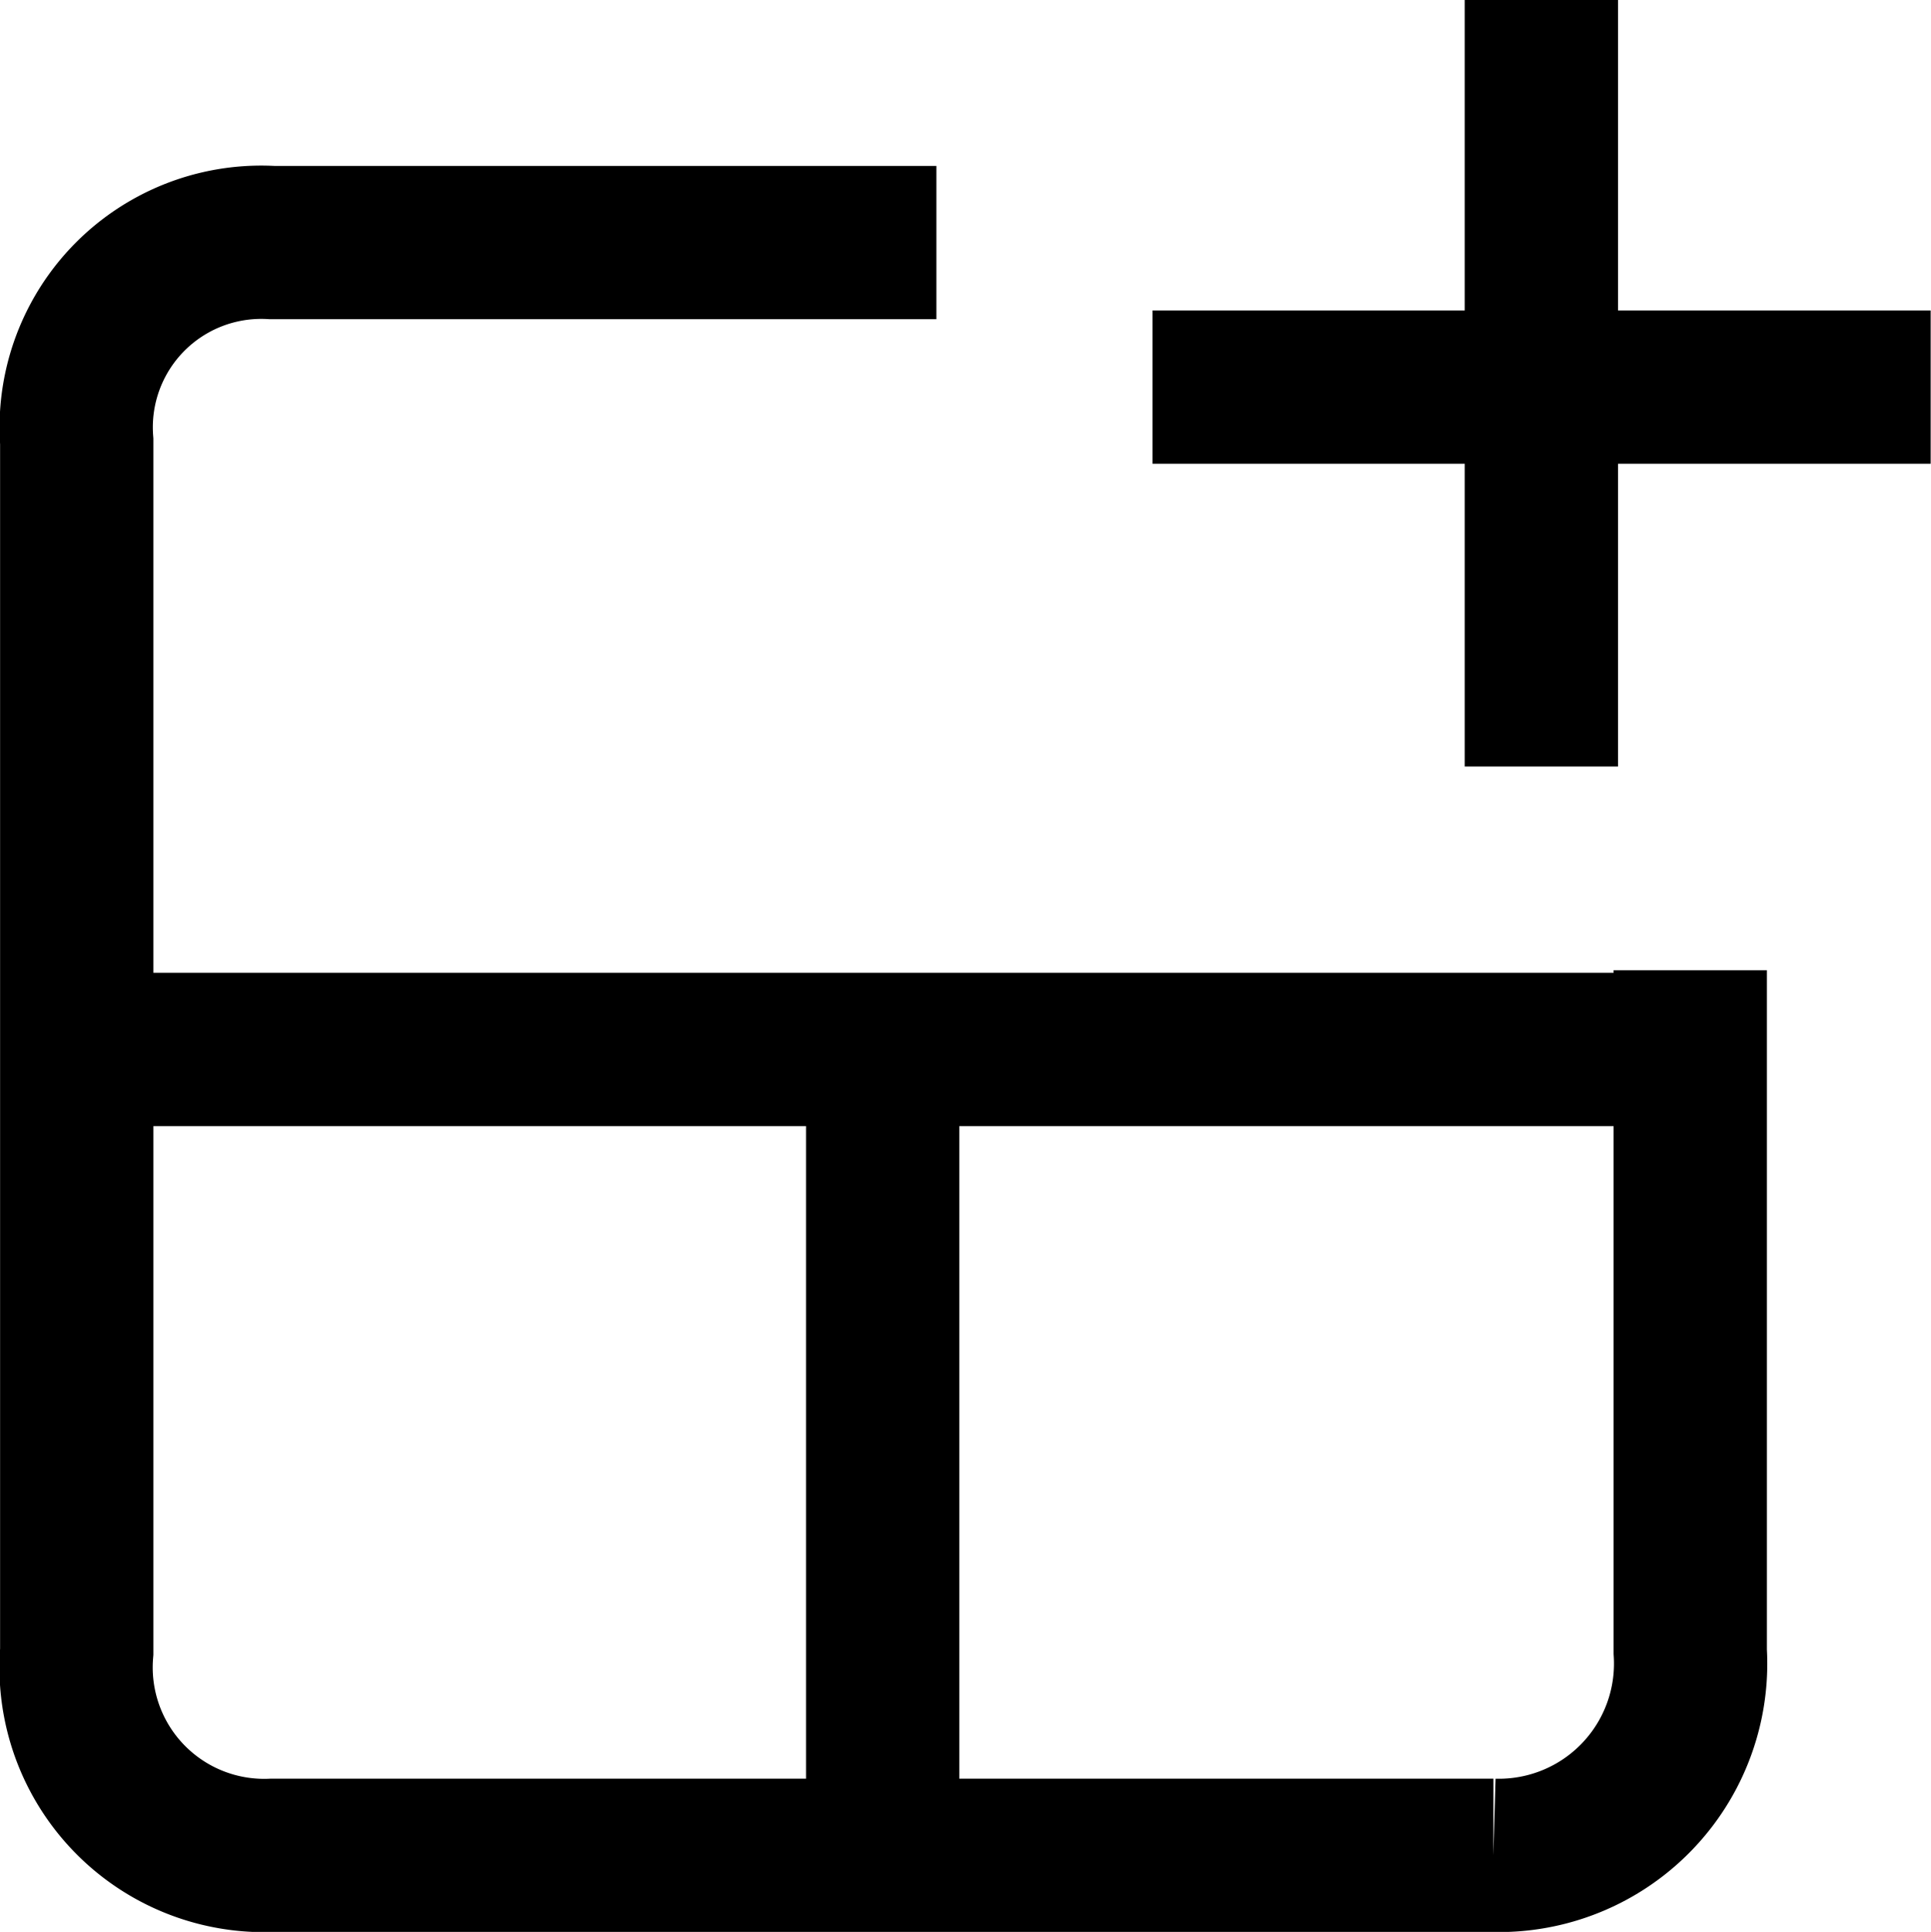 <svg xmlns:xlink="http://www.w3.org/1999/xlink" xmlns="http://www.w3.org/2000/svg" class="icon__2kAHX" viewBox="0 0 22.675 22.683" width="22.675"  height="22.683" ><defs><symbol xmlns="http://www.w3.org/2000/svg" viewBox="0 0 22.675 22.683" id="landik-add">
  <g id="landik-add_landik-add" transform="translate(0.675)">
    <path d="M-4741,926h19.117" transform="translate(4741 -913.678)" fill="none" stroke="#000000" stroke-width="1.8px"></path>
    <path d="M-4719,926v9.408" transform="translate(4728.69 -913.644)" fill="none" stroke="#000000" stroke-width="1.8px"></path>
    <path d="M-4730.391,904.515h-7.8a2.173,2.173,0,0,0-2.295,2.335v14.209a2.209,2.209,0,0,0,2.295,2.392h14.341a2.252,2.252,0,0,0,2.311-2.392v-8" transform="translate(4740.712 -901.667)" fill="none" stroke="#000000" stroke-width="1.8px"></path>
    <path d="M-4740.8,904.515h9.137" transform="translate(4753.659 -899.97)" fill="none" stroke="#000000" stroke-width="1.8px"></path>
    <path d="M0,0H9" transform="translate(17.425 0) rotate(90)" fill="none" stroke="#000000" stroke-width="1.8px"></path>
  </g>
</symbol></defs><use xlink:href="#landik-add" fill="#FFFFFF"></use></svg>